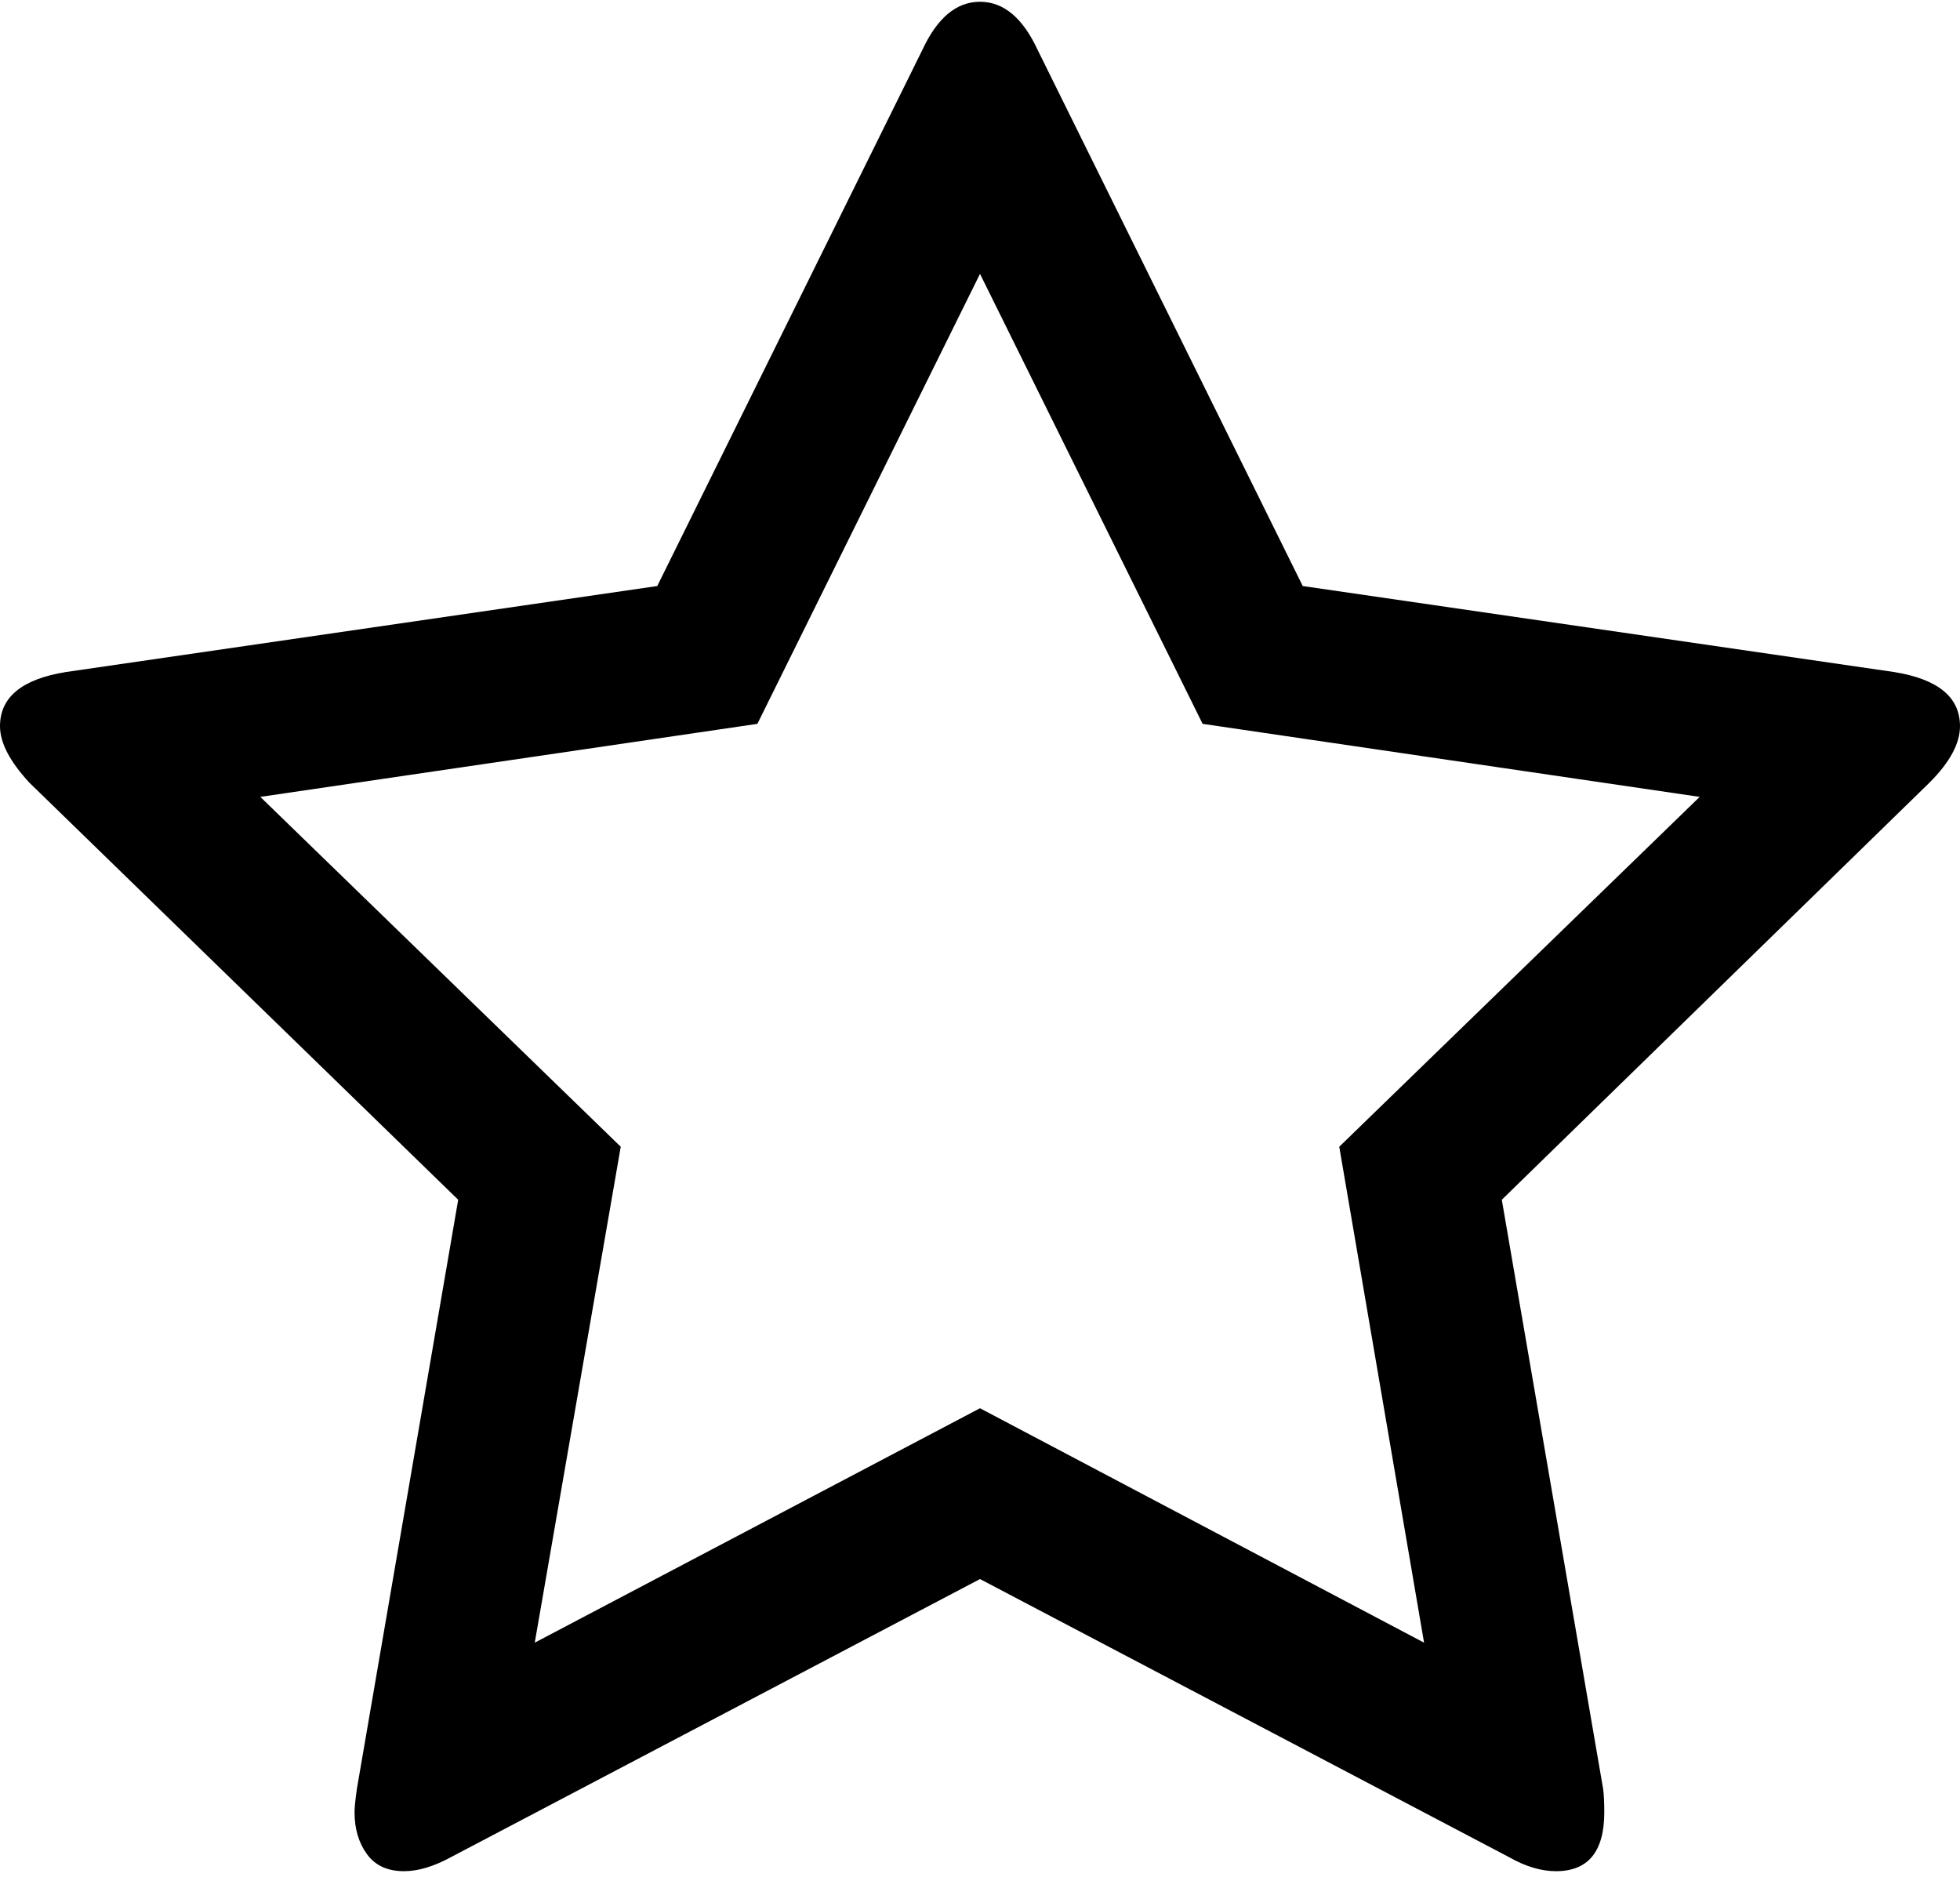 <svg xmlns="http://www.w3.org/2000/svg" width="3em" height="2.89em" viewBox="0 0 1664 1600"><path fill="currentColor" d="m1137 972l306-297l-422-62l-189-382l-189 382l-422 62l306 297l-73 421l378-199l377 199zm527-357q0 22-26 48l-363 354l86 500q1 7 1 20q0 50-41 50q-19 0-40-12l-449-236l-449 236q-22 12-40 12q-21 0-31.5-14.5T301 1537q0-6 2-20l86-500L25 663Q0 636 0 615q0-37 56-46l502-73L783 41q19-41 49-41t49 41l225 455l502 73q56 9 56 46"/></svg>